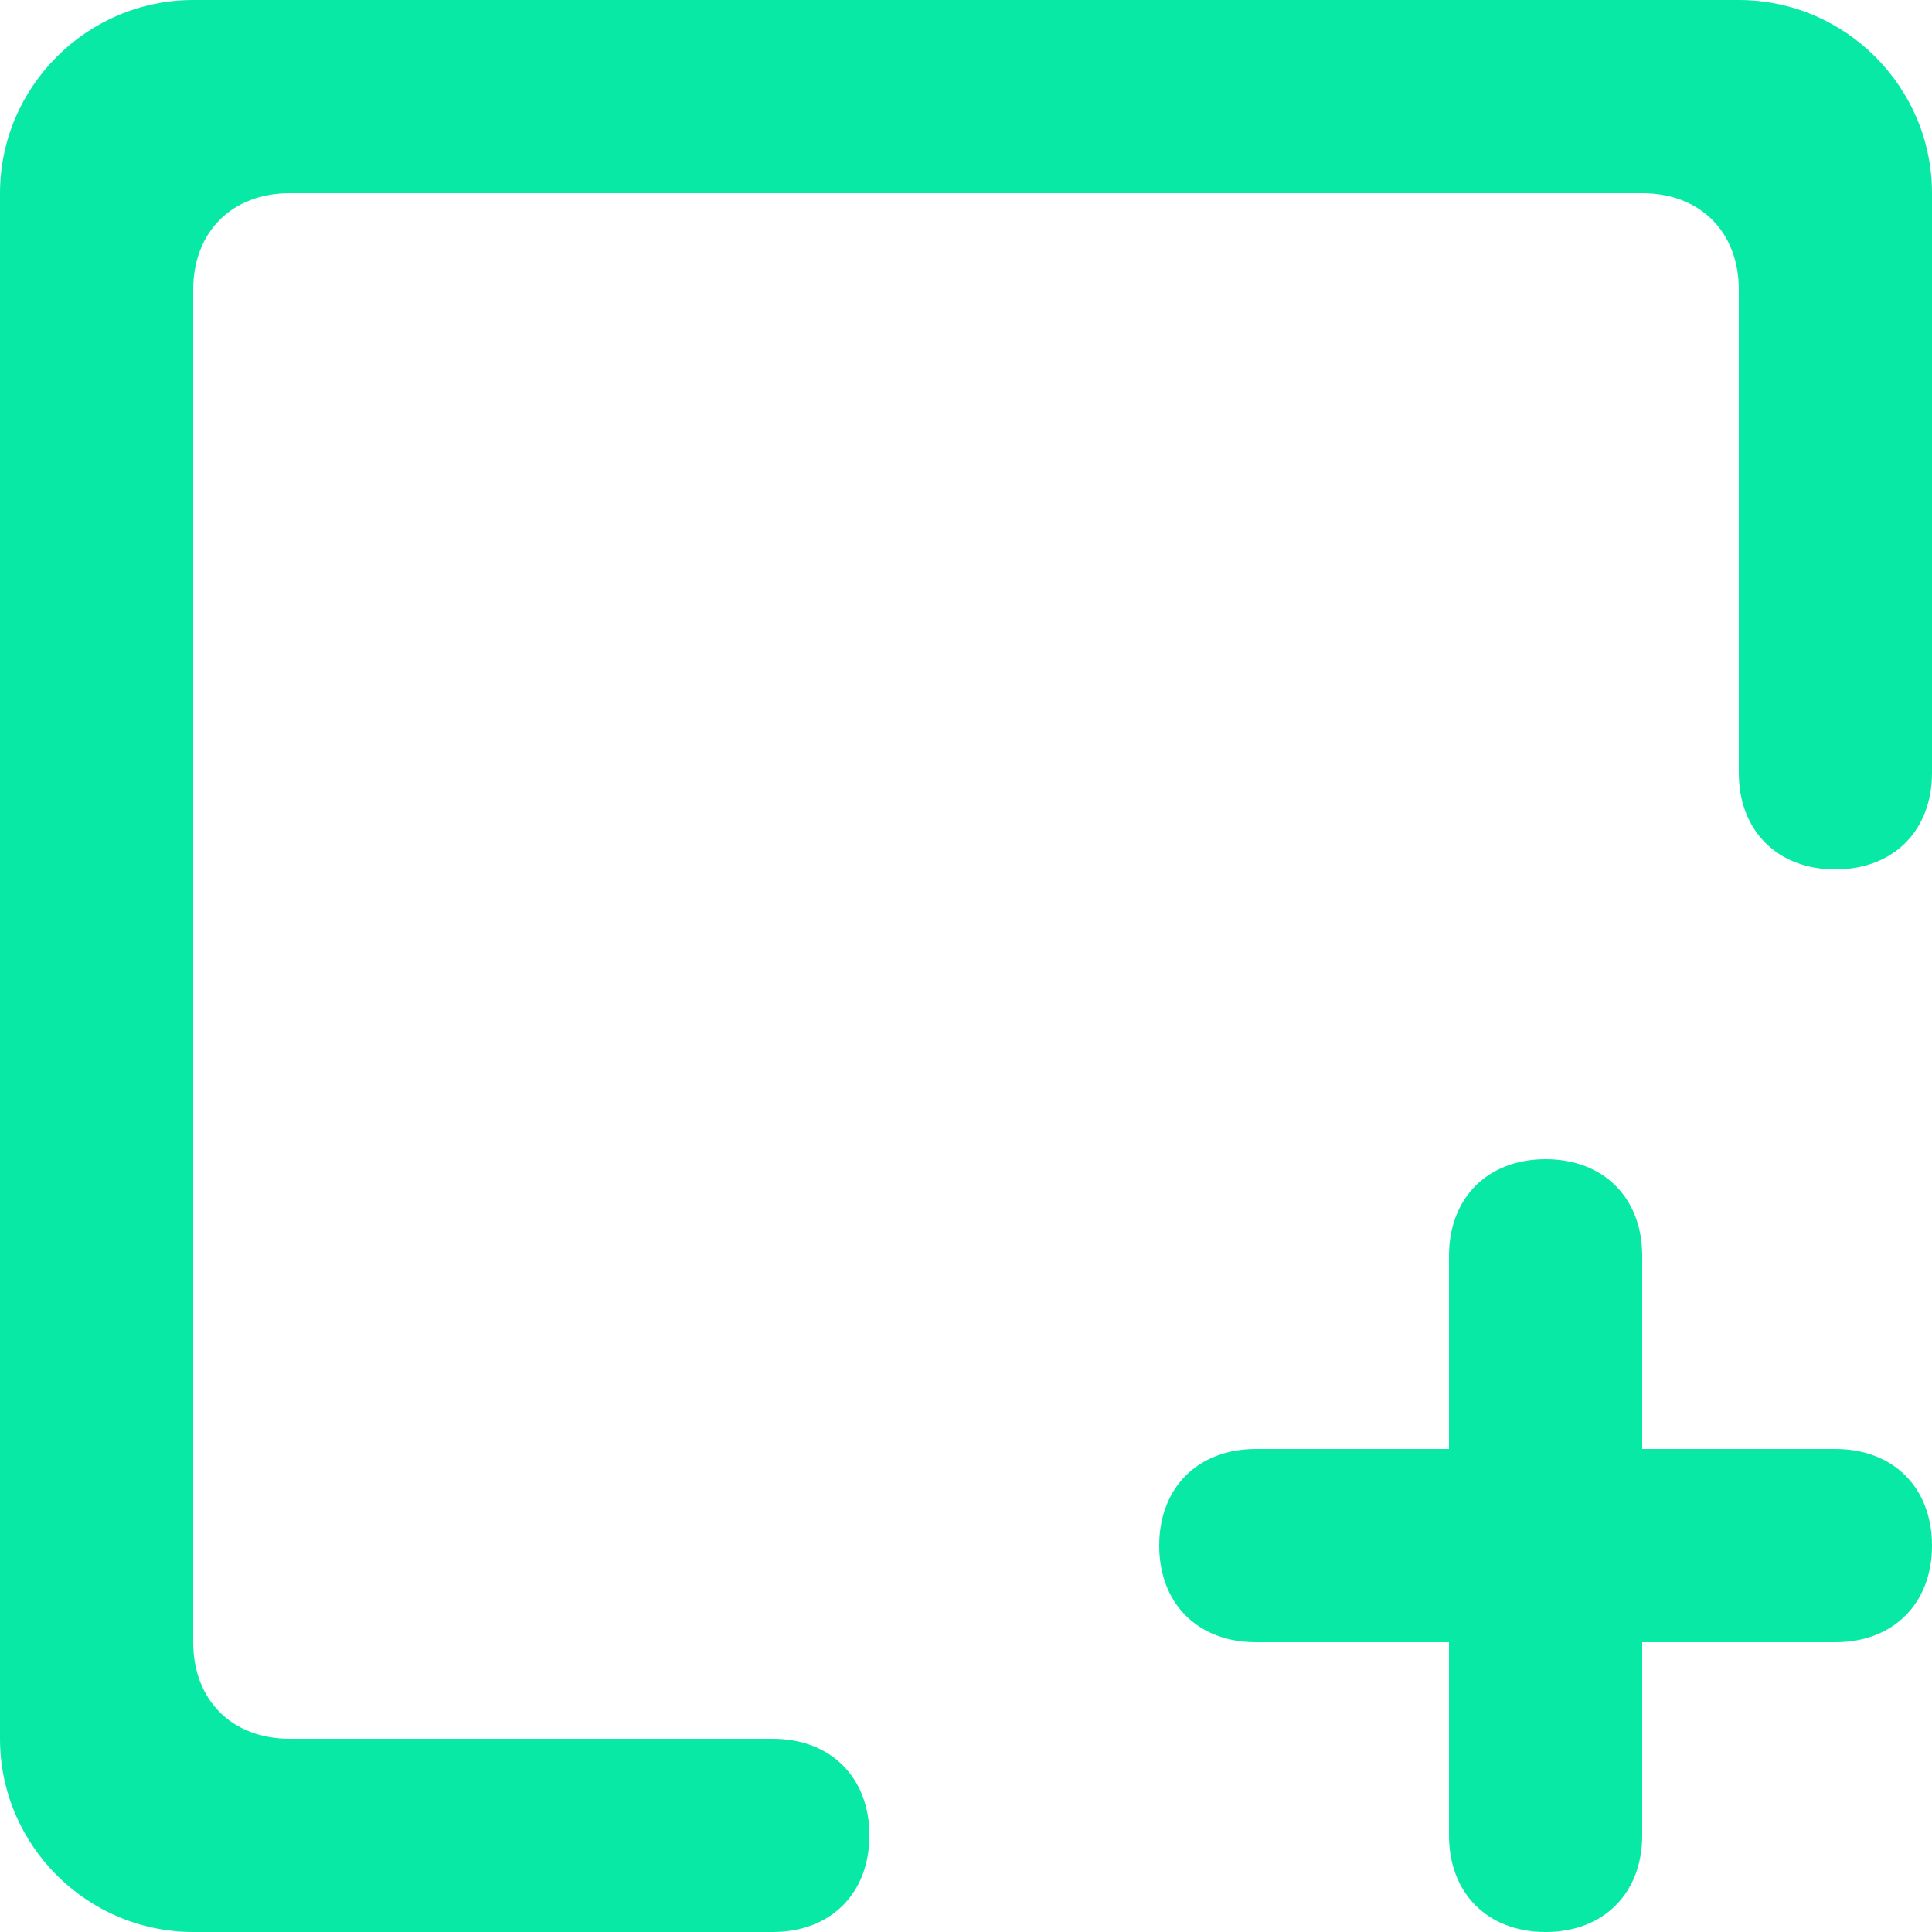 <svg t="1685457131994" class="icon" viewBox="0 0 1024 1024" version="1.1" xmlns="http://www.w3.org/2000/svg" p-id="9623"
    width="200" height="200">
    <path
        d="M972.8 460.8c-30.72 0-51.2-20.48-51.2-51.2V153.6c0-30.72-20.48-51.2-51.2-51.2H153.6c-30.72 0-51.2 20.48-51.2 51.2v716.8c0 30.72 20.48 51.2 51.2 51.2h256c30.72 0 51.2 20.48 51.2 51.2s-20.48 51.2-51.2 51.2H102.4c-56.32 0-102.4-46.08-102.4-102.4V102.4C0 46.08 46.08 0 102.4 0h819.2c56.32 0 102.4 46.08 102.4 102.4v307.2c0 30.72-20.48 51.2-51.2 51.2z"
        fill="#09e9a6" p-id="9624"></path>
    <path
        d="M665.6 768h307.2c30.72 0 51.2 20.48 51.2 51.2s-20.48 51.2-51.2 51.2h-307.2c-30.72 0-51.2-20.48-51.2-51.2s20.48-51.2 51.2-51.2z m153.6-153.6c30.72 0 51.2 20.48 51.2 51.2v307.2c0 30.72-20.48 51.2-51.2 51.2s-51.2-20.48-51.2-51.2v-307.2c0-30.72 20.48-51.2 51.2-51.2z"
        fill="#09e9a6" p-id="9625"></path>
</svg>